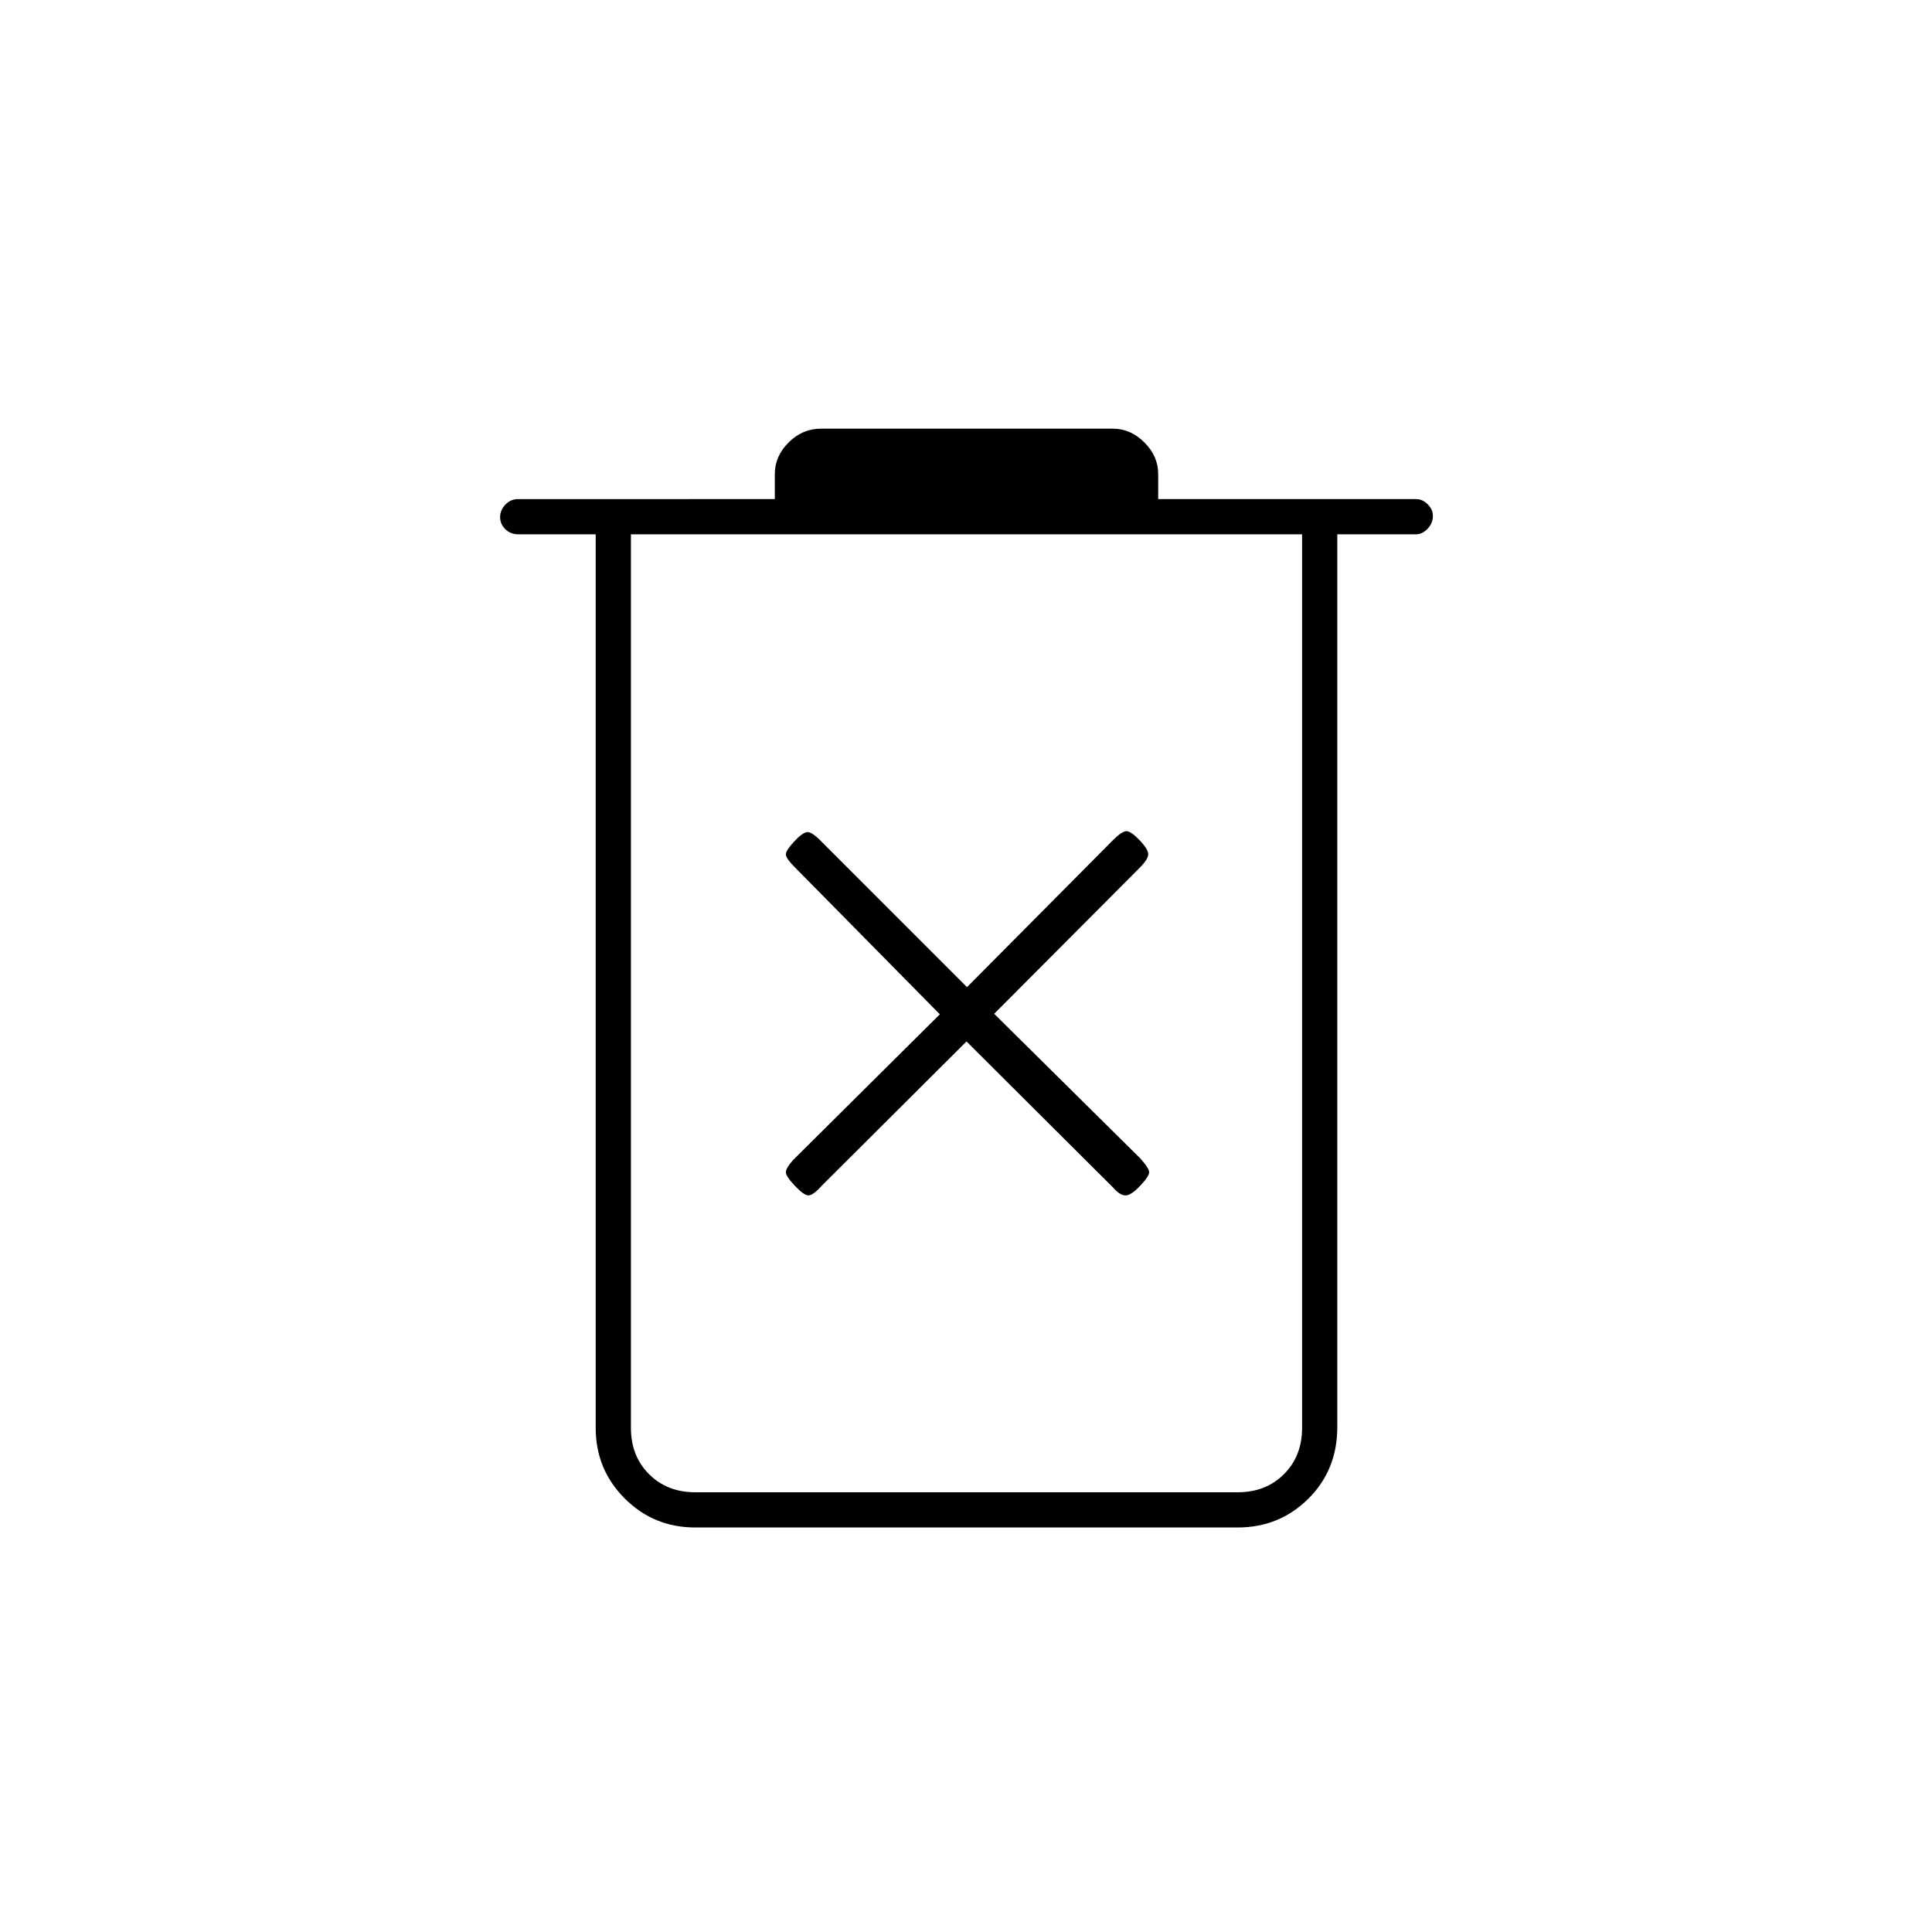 <svg xmlns="http://www.w3.org/2000/svg" height="20" viewBox="0 -960 960 960" width="20"><path d="M345.5-201q-20.67 0-35.08-14.42Q296-229.83 296-250.5v-444h-38.5q-3.8 0-6.4-2.54-2.6-2.54-2.6-6t2.6-6.21q2.6-2.75 6.4-2.75H385v-12.5q0-8.8 6.85-15.65T408-747h145q8.8 0 15.65 6.85t6.85 15.65v12.5h128.21q3.09 0 5.69 2.58 2.6 2.57 2.6 5.71 0 3.71-2.64 6.46t-5.86 2.75h-39v443.57q0 21.4-14.42 35.66Q635.67-201 615-201H345.5ZM647-694.5H313.5v444q0 14 9 23t23 9H615q14 0 23-9t9-23v-444Zm-333.5 0v476-476Zm166.75 252 72.81 72.56q3.44 3.94 6.19 3.94 2.75 0 7.25-4.75t4.5-6.75q0-2-4.44-6.94L494-456.25l72.56-72.81q3.44-3.44 3.94-5.94.5-2.5-4-7.25t-6.75-4.75q-2.25 0-6.69 4.44L480.5-469.5l-73.06-73.06q-3.44-3.44-5.69-3.94-2.25-.5-6.75 4.25t-4.5 6.75q0 2 4.44 6.44L467-456l-73.06 72.56q-3.44 3.94-3.44 5.94 0 2 4.5 6.75t6.75 4.75q2.25 0 6.69-4.94l71.81-71.56Z"/></svg>